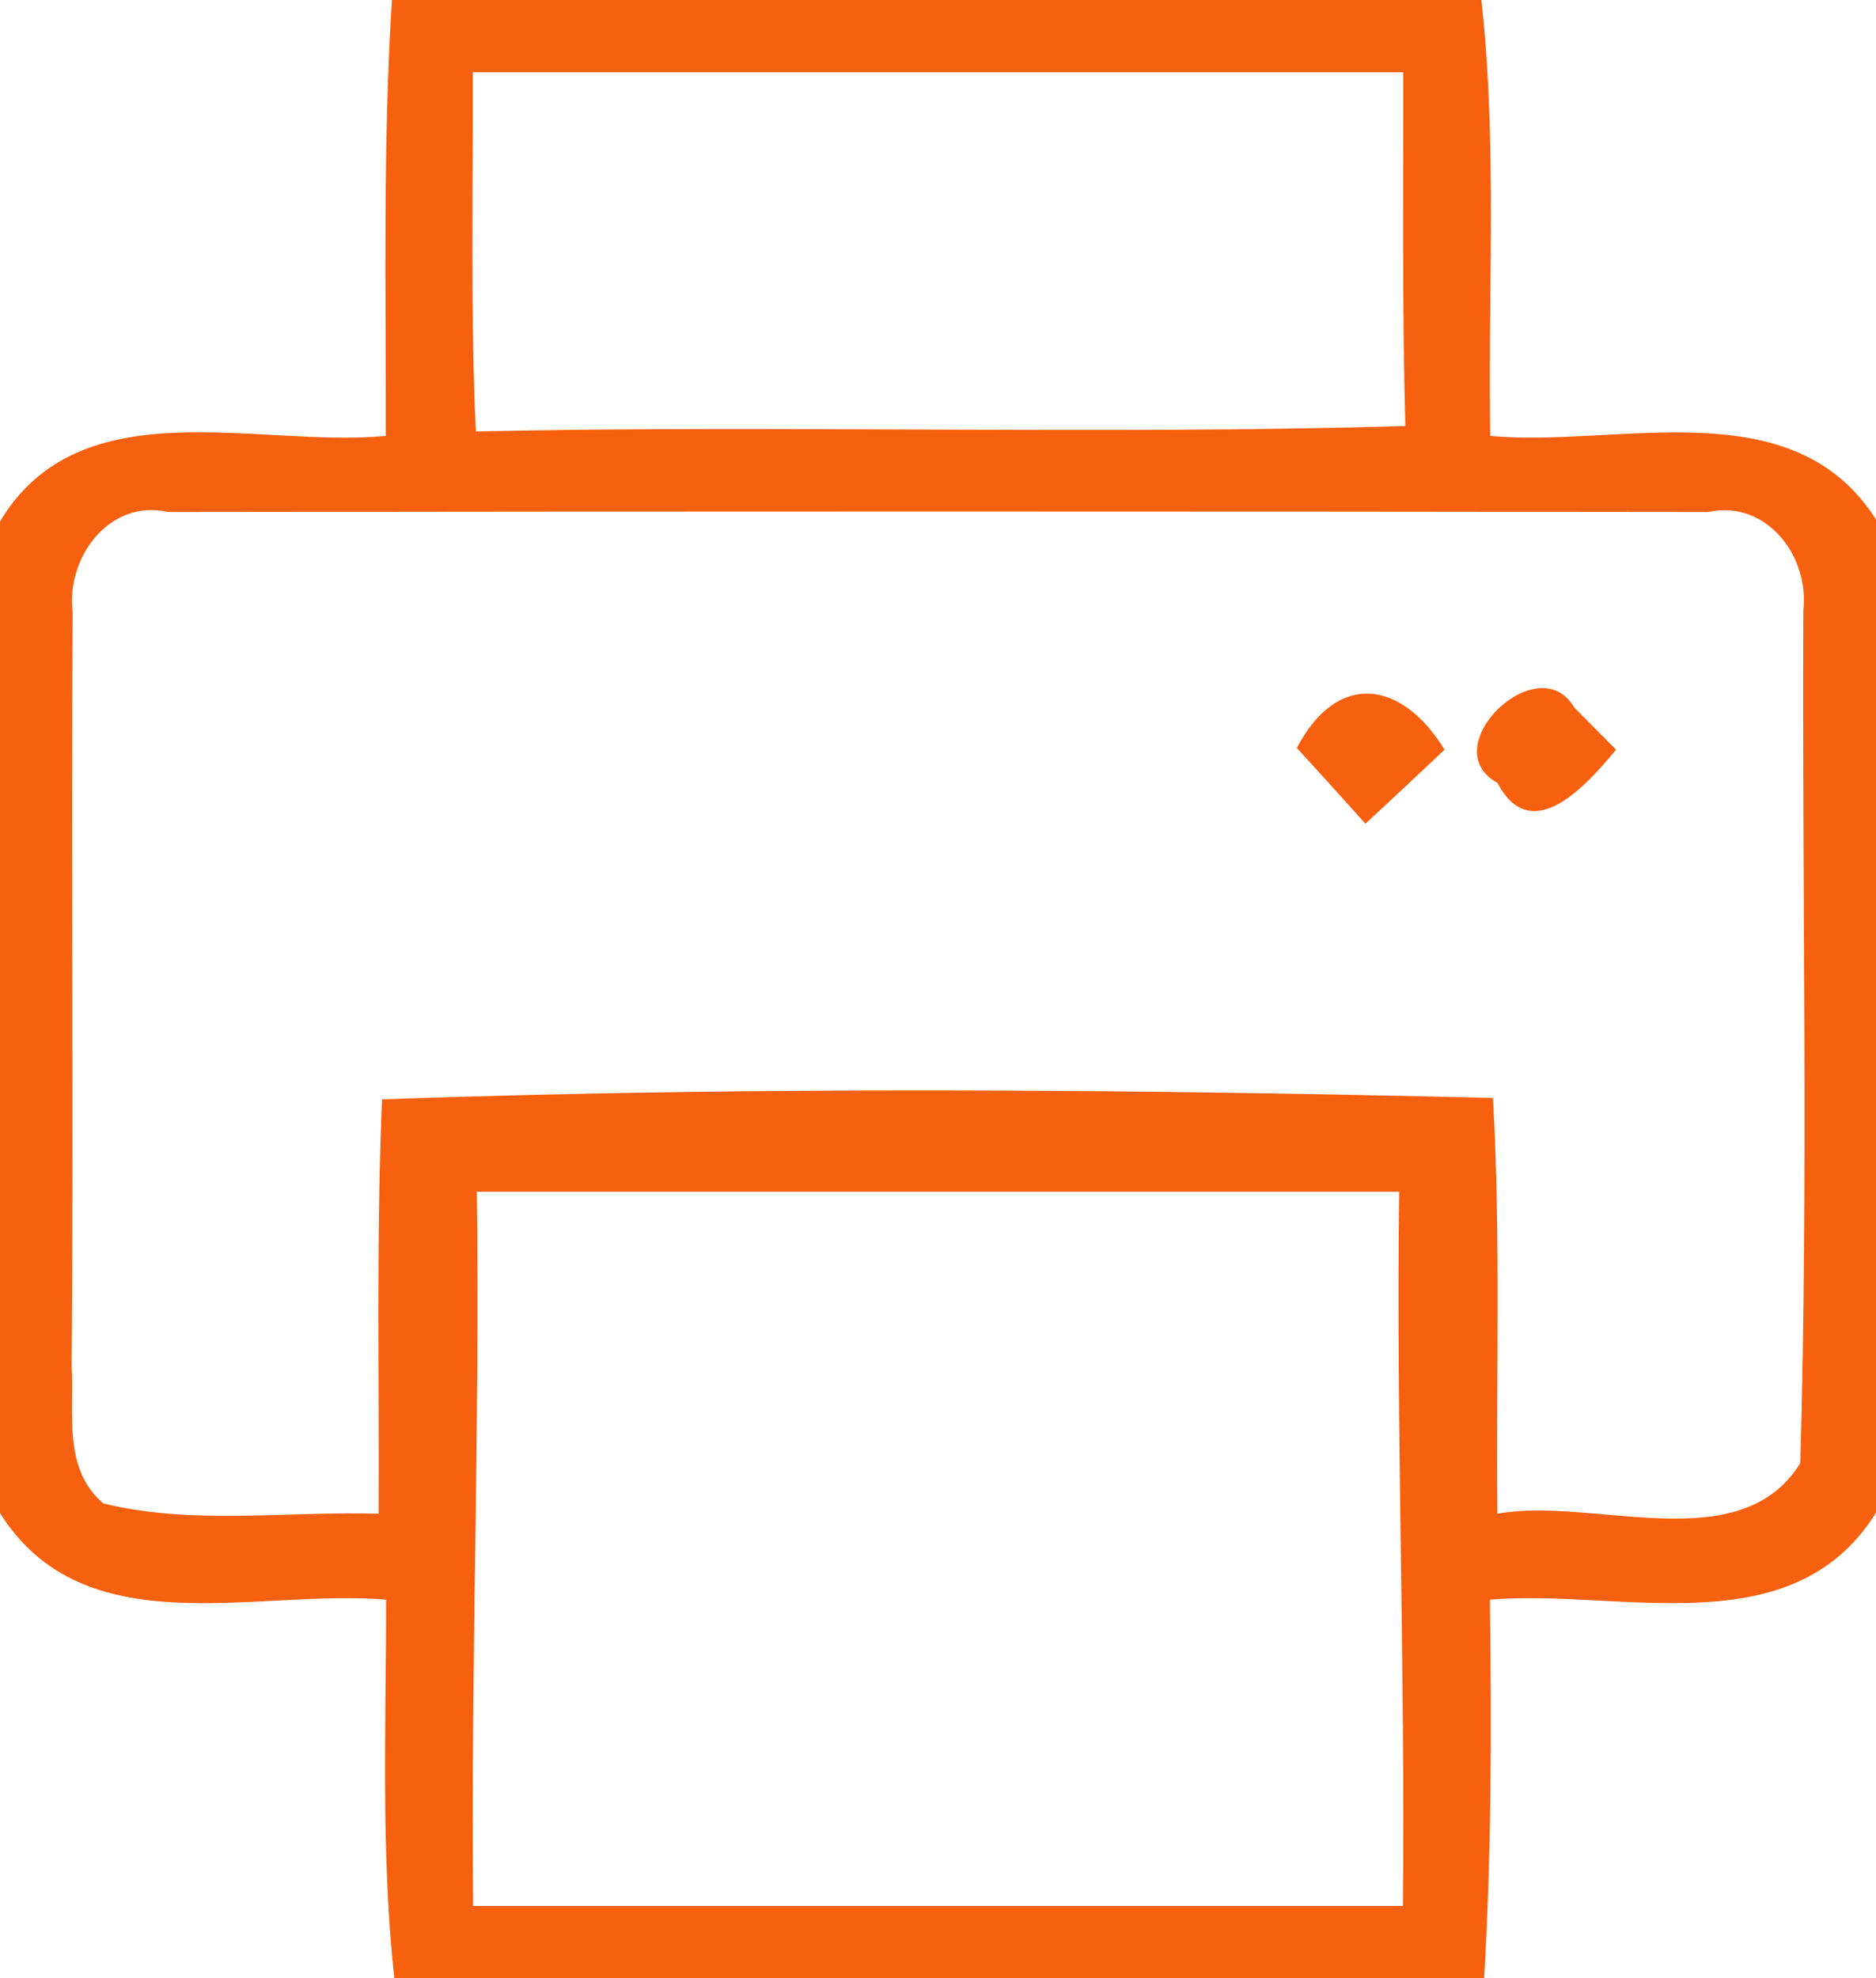 <?xml version="1.0" encoding="UTF-8" ?>
<!DOCTYPE svg PUBLIC "-//W3C//DTD SVG 1.1//EN" "http://www.w3.org/Graphics/SVG/1.1/DTD/svg11.dtd">
<svg width="55pt" height="58pt" viewBox="0 0 55 58" version="1.1" xmlns="http://www.w3.org/2000/svg">
<g id="#f7600eff">
<path fill="#f7600e" opacity="1.00" d=" M 11.49 0.00 L 43.43 0.00 C 43.90 4.24 43.62 8.52 43.69 12.78 C 47.47 13.13 52.55 11.38 55.00 15.23 L 55.00 44.35 C 52.54 48.30 47.49 46.57 43.68 46.90 C 43.73 50.60 43.73 54.30 43.51 58.00 L 11.56 58.00 C 11.16 54.31 11.32 50.60 11.32 46.90 C 7.51 46.57 2.47 48.30 0.00 44.36 L 0.00 15.29 C 2.36 11.34 7.53 13.14 11.31 12.78 C 11.32 8.52 11.22 4.25 11.49 0.00 M 13.86 2.12 C 13.87 5.63 13.79 9.14 13.95 12.65 C 23.04 12.45 32.12 12.76 41.20 12.49 C 41.11 9.04 41.14 5.58 41.14 2.12 C 32.05 2.12 22.96 2.12 13.86 2.12 M 2.13 17.96 C 2.08 25.32 2.16 32.68 2.10 40.04 C 2.18 41.42 1.83 43.06 3.03 44.08 C 5.66 44.72 8.41 44.30 11.10 44.38 C 11.12 40.33 11.03 36.28 11.20 32.23 C 22.04 31.85 32.92 31.93 43.77 32.19 C 44.00 36.25 43.86 40.32 43.90 44.38 C 46.73 43.87 51.00 45.75 52.78 42.90 C 53.02 34.58 52.83 26.23 52.87 17.89 C 53.05 16.31 51.79 14.64 50.08 15.01 C 35.03 14.99 19.98 14.99 4.93 15.01 C 3.19 14.62 1.93 16.36 2.13 17.96 M 13.98 34.94 C 14.07 41.92 13.80 48.90 13.87 55.88 C 22.96 55.88 32.04 55.88 41.13 55.88 C 41.20 48.90 40.93 41.92 41.02 34.94 C 32.01 34.94 22.99 34.94 13.98 34.94 Z" />
<path fill="#f7600e" opacity="1.00" d=" M 38.02 21.93 C 39.21 19.65 41.11 19.95 42.35 21.98 C 41.58 22.71 40.81 23.43 40.03 24.15 C 39.53 23.59 38.53 22.48 38.02 21.93 Z" />
<path fill="#f7600e" opacity="1.00" d=" M 43.90 22.95 C 42.01 21.92 45.10 18.94 46.15 20.74 C 46.46 21.05 47.07 21.67 47.38 21.98 C 46.55 22.97 44.91 24.88 43.90 22.95 Z" />
</g>
</svg>
